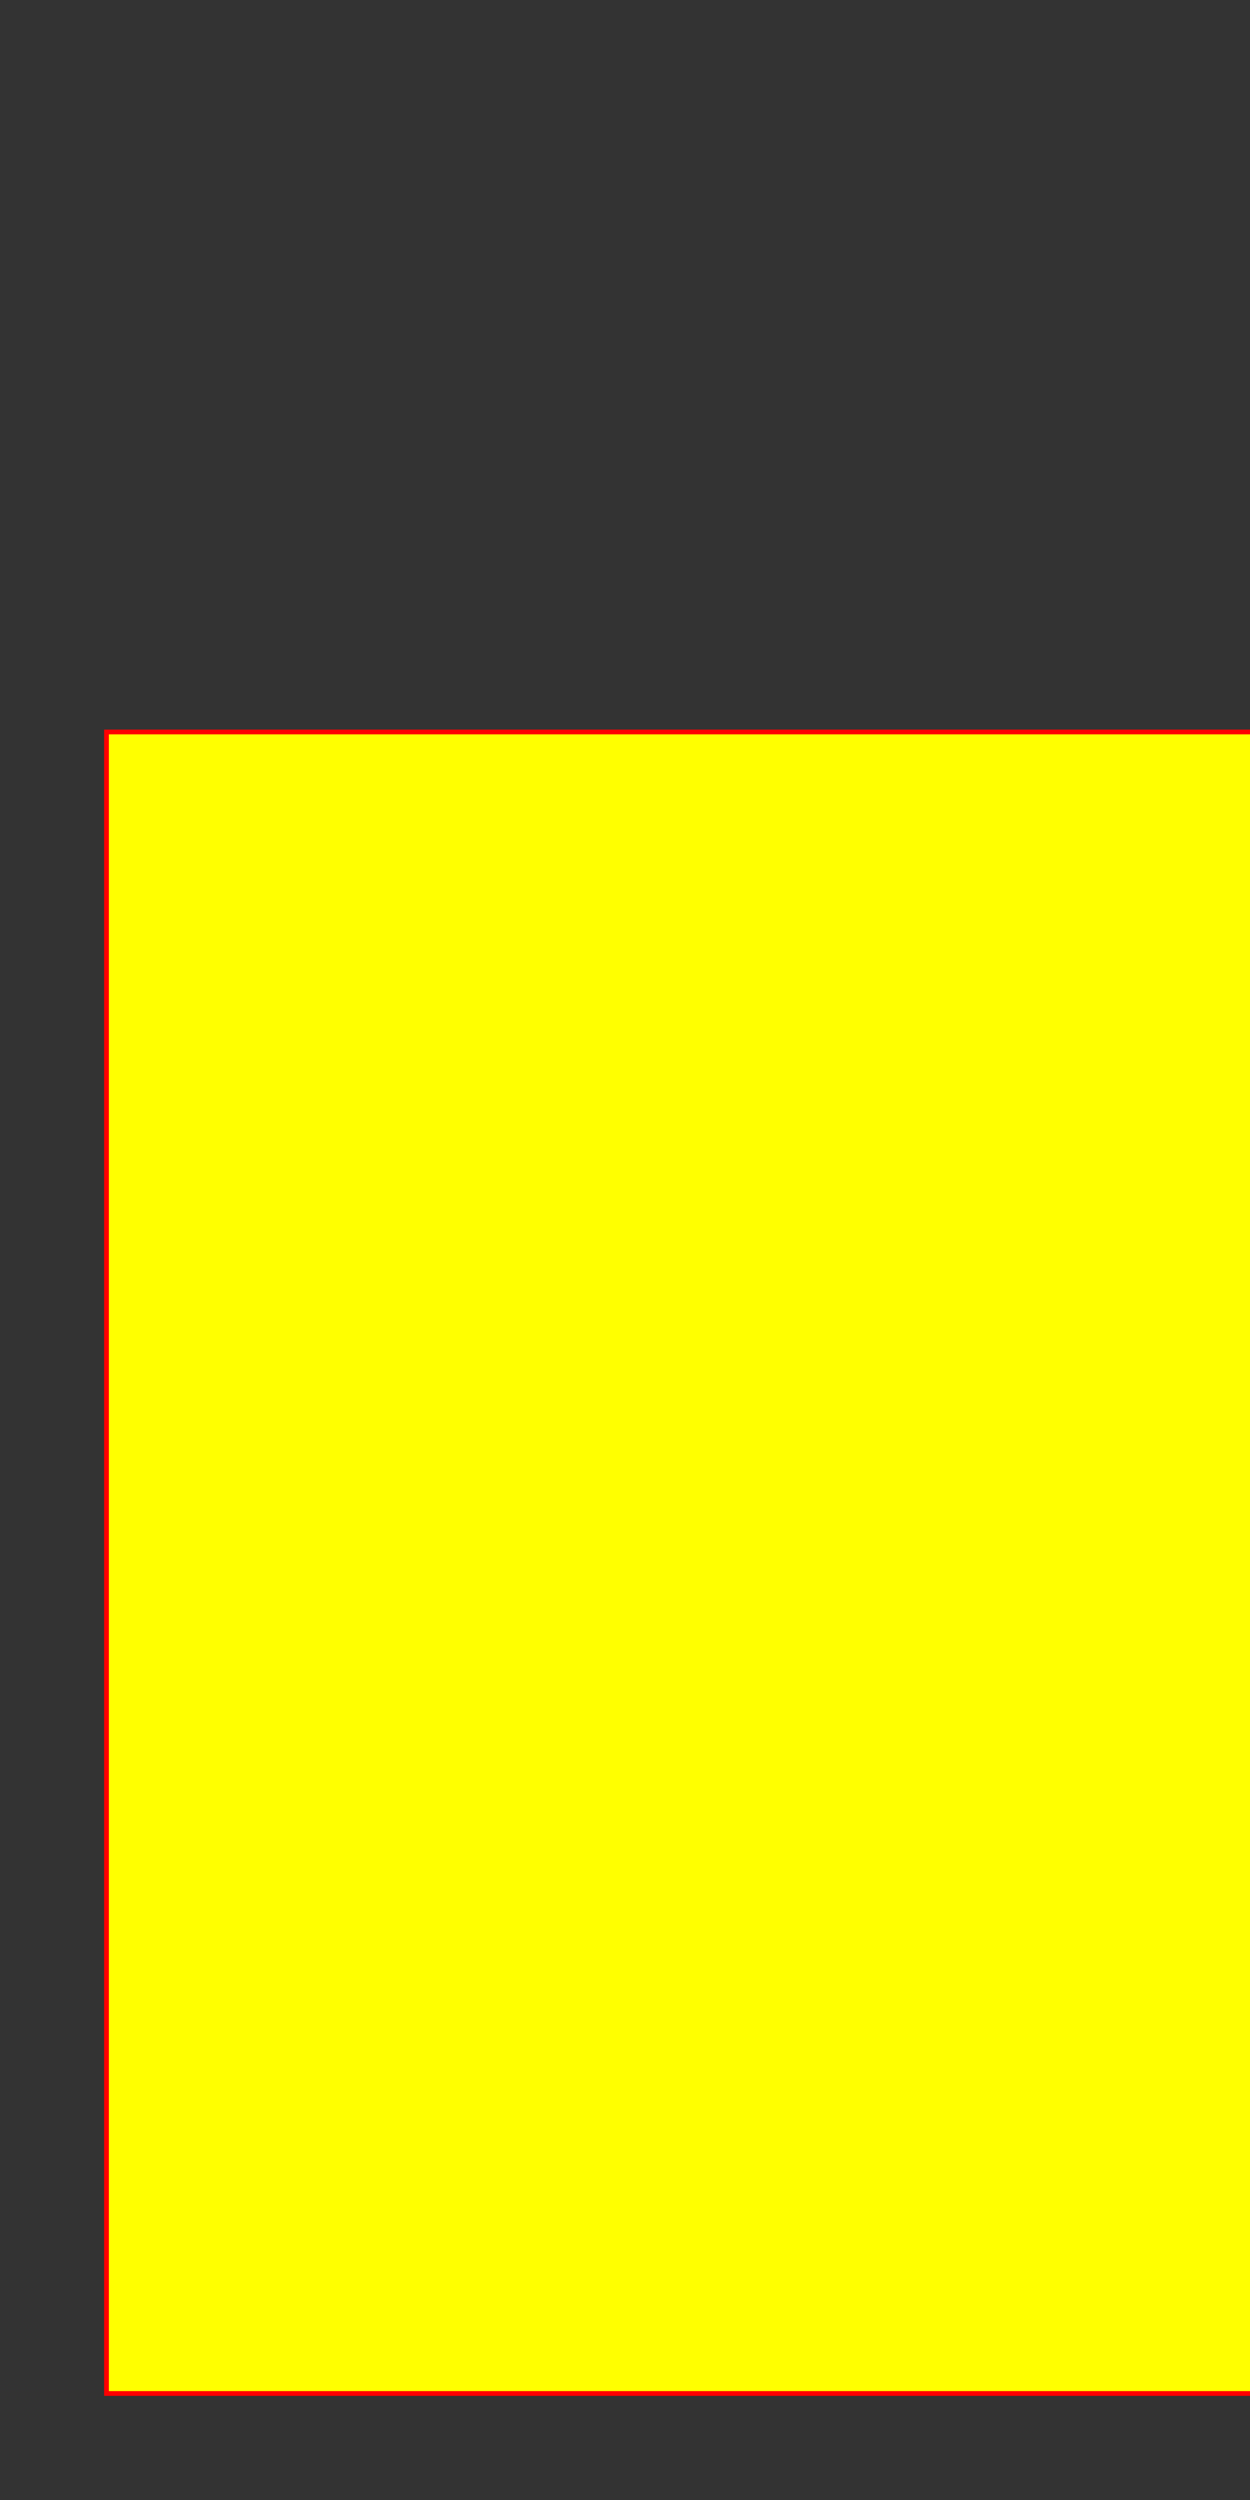 <?xml version="1.0" encoding="UTF-8" standalone="no"?>
<svg
   xmlns:dc="http://purl.org/dc/elements/1.1/"
   xmlns:cc="http://creativecommons.org/ns#"
   xmlns:rdf="http://www.w3.org/1999/02/22-rdf-syntax-ns#"
   xmlns:svg="http://www.w3.org/2000/svg"
   xmlns="http://www.w3.org/2000/svg"
   xmlns:sodipodi="http://sodipodi.sourceforge.net/DTD/sodipodi-0.dtd"
   xmlns:inkscape="http://www.inkscape.org/namespaces/inkscape"
   viewBox="0 0 600 1200"
   height="1200"
   width="600"
   xml:space="preserve"
   id="svg2"
   version="1.1"
   sodipodi:docname="background.svg"
   inkscape:version="0.92.2 (5c3e80d, 2017-08-06)"
   inkscape:export-filename="D:\Documents\JamboQr\background.png"
   inkscape:export-xdpi="95"
   inkscape:export-ydpi="95"><rect x="0" y="0" width="600" height="1200" fill="#333333" stroke="none"/><sodipodi:namedview
     pagecolor="#ffffff"
     bordercolor="#666666"
     borderopacity="1"
     objecttolerance="10"
     gridtolerance="10"
     guidetolerance="10"
     inkscape:pageopacity="0"
     inkscape:pageshadow="2"
     inkscape:window-width="1842"
     inkscape:window-height="1051"
     id="namedview3042"
     showgrid="false"
     inkscape:zoom="0.56132646"
     inkscape:cx="335.46234"
     inkscape:cy="526.09393"
     inkscape:window-x="-9"
     inkscape:window-y="-9"
     inkscape:window-maximized="1"
     inkscape:current-layer="g12" /><defs
     id="defs6"><clipPath
       id="clipPath5942"
       clipPathUnits="userSpaceOnUse"><path
         id="path5940"
         d="m 671.008,2866.39 c 0,1175.54 1727.462,2128.5 3858.432,2128.5 2130.98,0 3858.43,-952.96 3858.43,-2128.5 0,-1175.56 -1727.45,-2128.519 -3858.43,-2128.519 -2130.97,0 -3858.432,952.959 -3858.432,2128.519"
         inkscape:connector-curvature="0" /></clipPath><radialGradient
       id="radialGradient5948"
       spreadMethod="pad"
       gradientTransform="matrix(3858.38,0,0,-2128.54,4529.44,2866.38)"
       gradientUnits="userSpaceOnUse"
       r="1"
       cy="0"
       cx="0"
       fy="0"
       fx="0"><stop
         id="stop5944"
         offset="0"
         style="stop-opacity:1;stop-color:#ffffff" /><stop
         id="stop5946"
         offset="1"
         style="stop-opacity:1;stop-color:#f0e9c2" /></radialGradient></defs><g
     transform="matrix(1.333,0,0,-1.333,0,1200)"
     id="g10"><g
       transform="scale(0.1)"
       id="g12"><rect
         style="fill:#ffff00;fill-opacity:1;stroke:#ff0000;stroke-width:17.057;stroke-miterlimit:4;stroke-dasharray:none;stroke-opacity:1"
         id="rect3778"
         width="4407.943"
         height="5982.943"
         x="383.529"
         y="-6366.472"
         transform="scale(1,-1)" /></g></g></svg>
